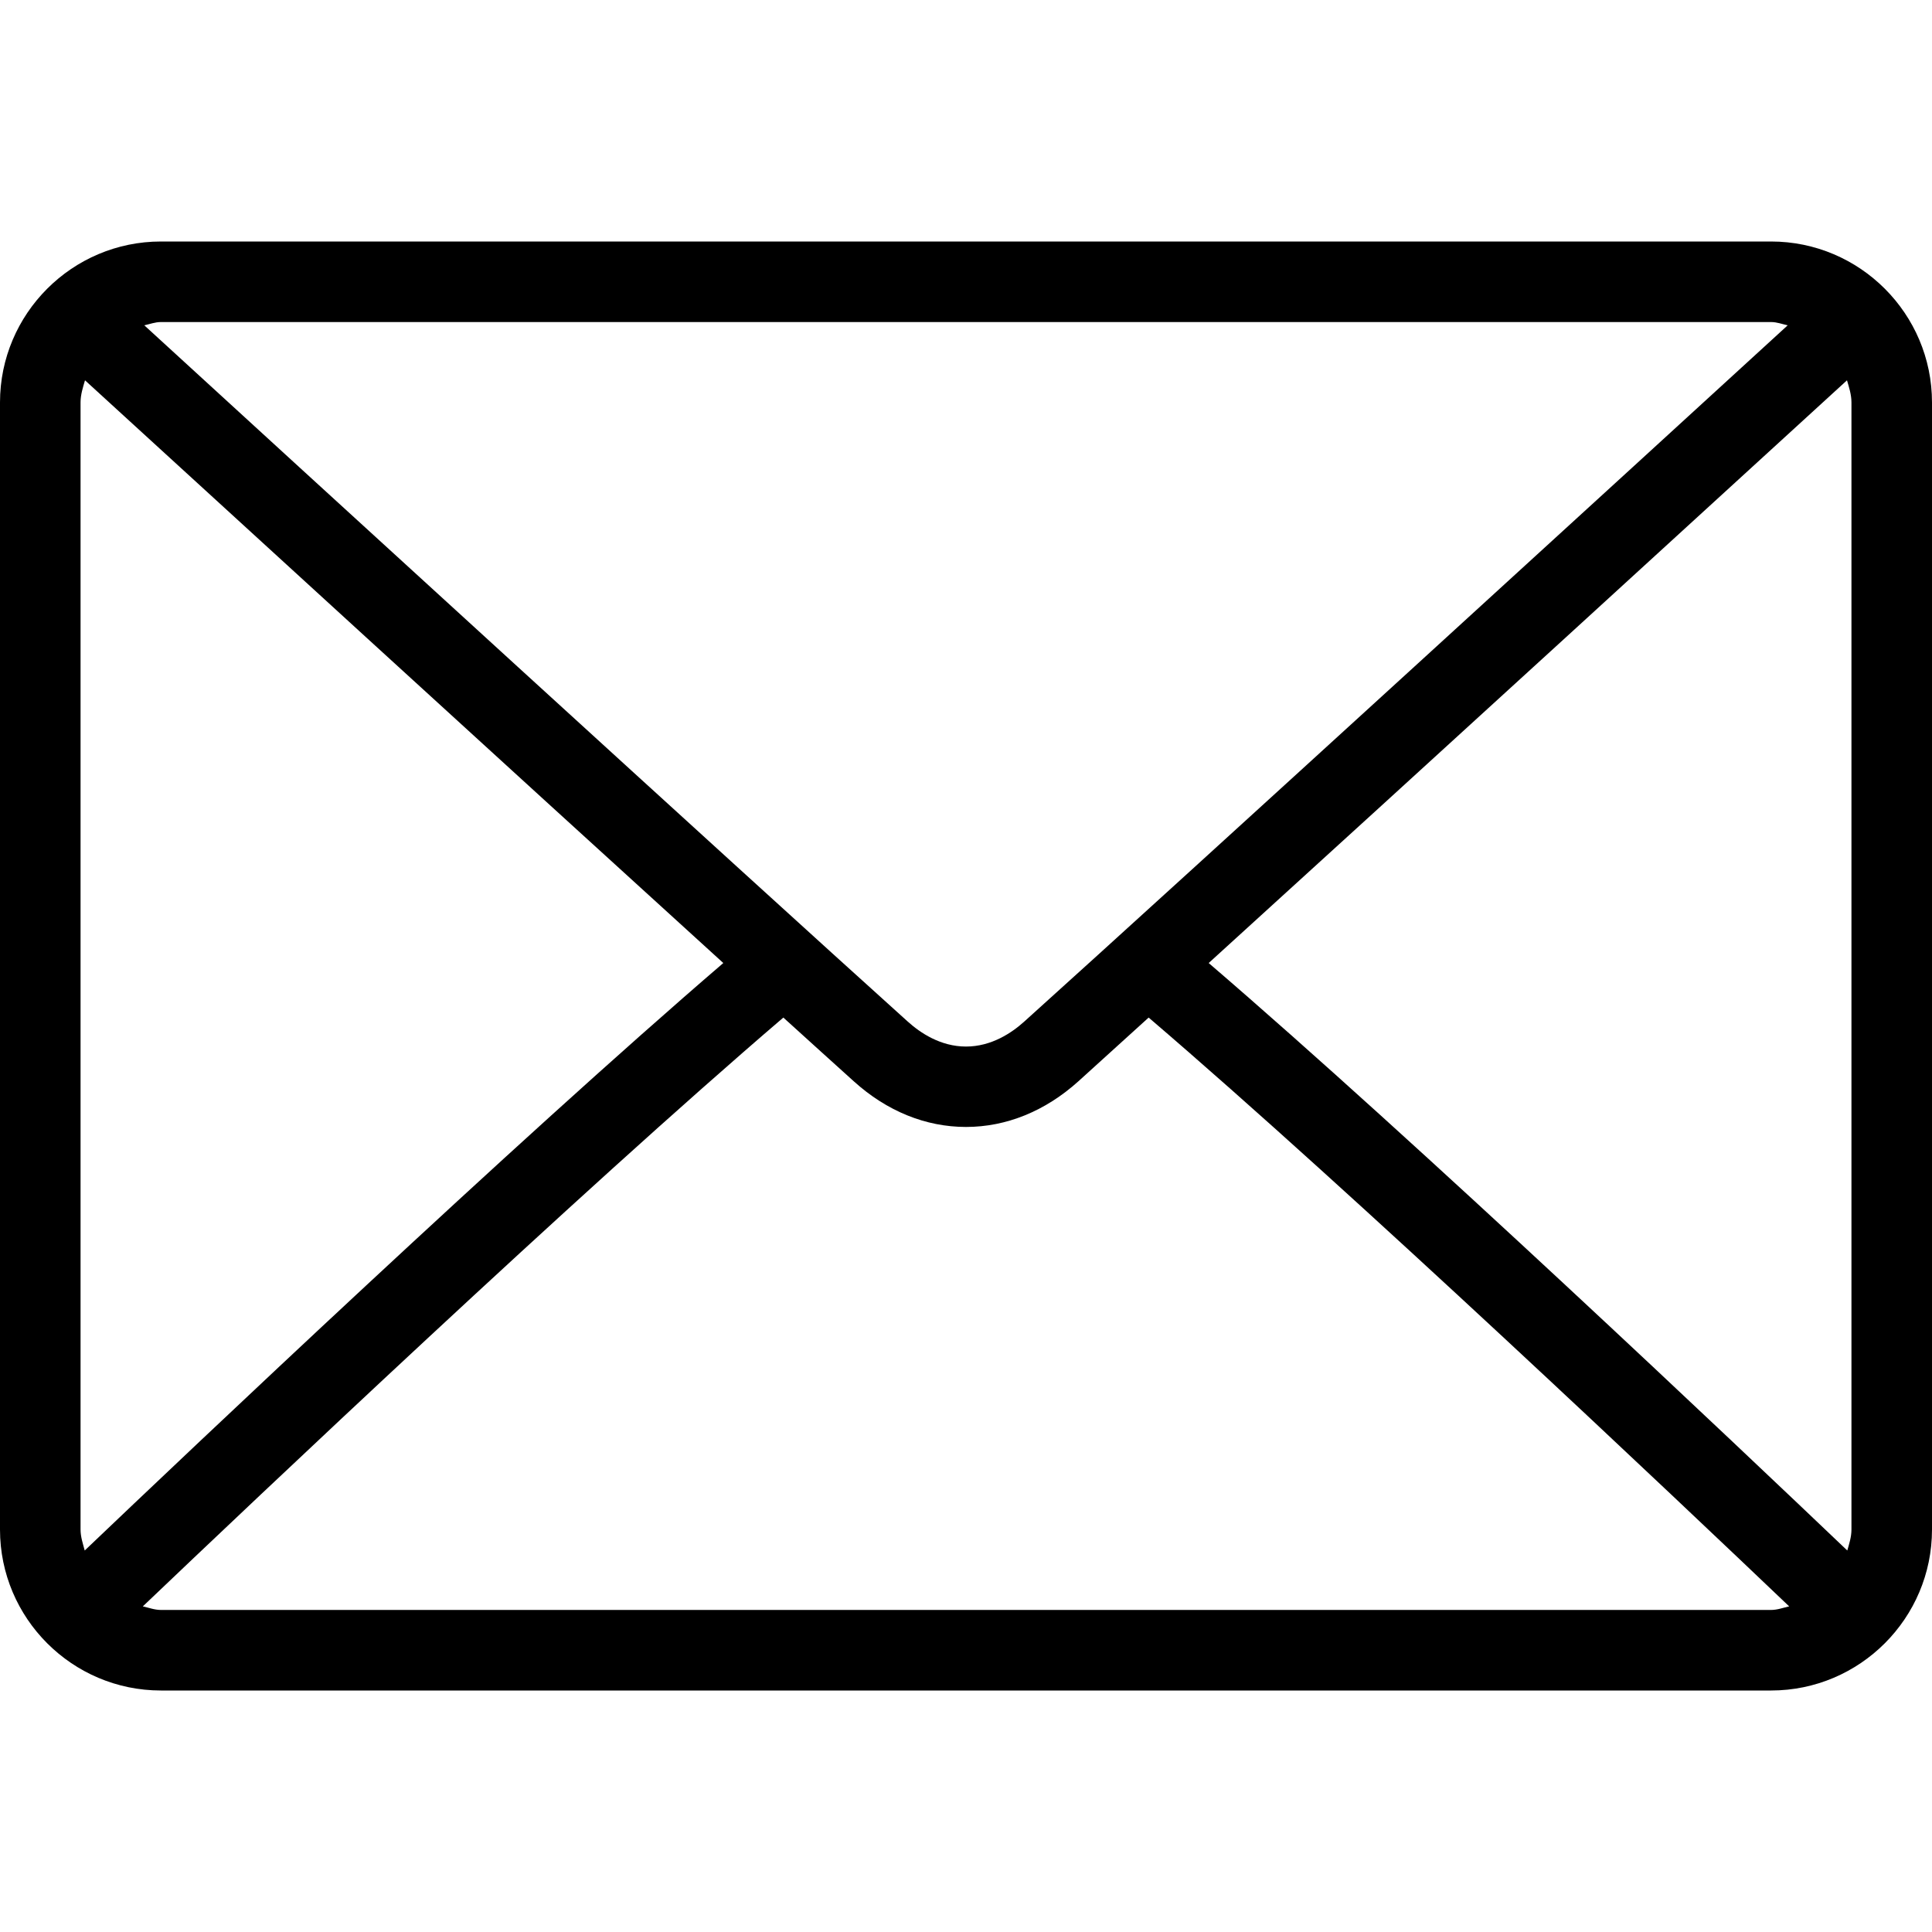 <svg width="13" height="13" viewBox="0 0 13 13" xmlns="http://www.w3.org/2000/svg">
<path d="M11.917 1.625H1.083C0.486 1.625 0 2.111 0 2.708V10.292C0 10.889 0.486 11.375 1.083 11.375H11.917C12.514 11.375 13 10.889 13 10.292V2.708C13 2.111 12.514 1.625 11.917 1.625ZM1.083 2.167H11.917C11.957 2.167 11.992 2.181 12.029 2.189C11.091 3.048 7.981 5.893 6.893 6.873C6.808 6.95 6.671 7.042 6.5 7.042C6.329 7.042 6.192 6.95 6.107 6.873C5.019 5.893 1.908 3.048 0.971 2.189C1.008 2.181 1.043 2.167 1.083 2.167ZM0.542 10.292V2.708C0.542 2.655 0.558 2.607 0.572 2.559C1.29 3.216 3.46 5.201 4.867 6.48C3.464 7.685 1.294 9.743 0.57 10.433C0.558 10.387 0.542 10.342 0.542 10.292ZM11.917 10.833H1.083C1.04 10.833 1.002 10.818 0.961 10.809C1.709 10.096 3.893 8.026 5.271 6.847C5.451 7.01 5.615 7.159 5.744 7.275C5.967 7.477 6.229 7.583 6.5 7.583C6.771 7.583 7.033 7.477 7.256 7.276C7.385 7.159 7.549 7.01 7.729 6.847C9.107 8.026 11.291 10.096 12.039 10.809C11.998 10.818 11.96 10.833 11.917 10.833ZM12.458 10.292C12.458 10.342 12.443 10.387 12.43 10.433C11.706 9.743 9.536 7.685 8.133 6.48C9.54 5.201 11.71 3.216 12.428 2.559C12.442 2.607 12.458 2.655 12.458 2.708V10.292Z"/>
</svg>
